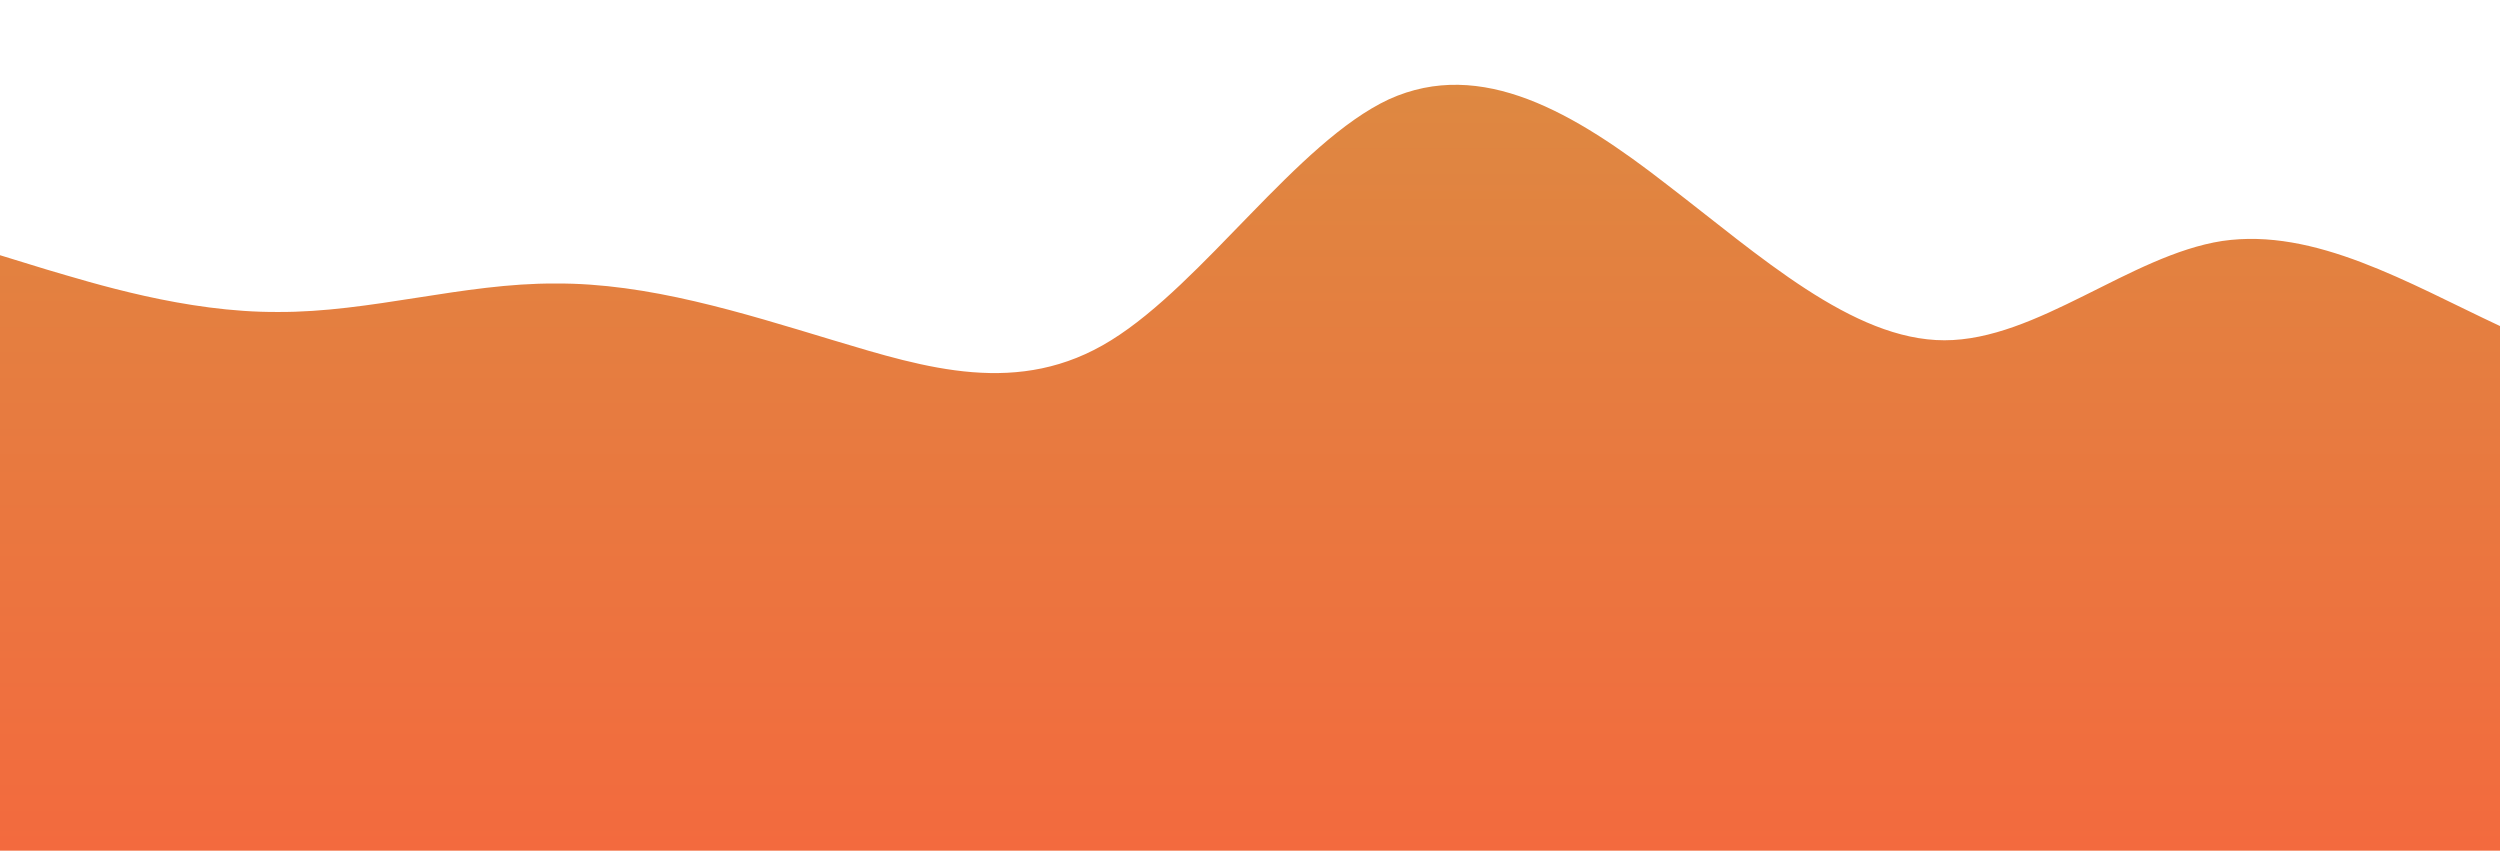 <?xml version="1.0" standalone="no"?>
<svg xmlns:xlink="http://www.w3.org/1999/xlink" id="wave" style="transform:rotate(0deg); transition: 0.3s" viewBox="0 0 1440 490" version="1.1" xmlns="http://www.w3.org/2000/svg"><defs><linearGradient id="sw-gradient-0" x1="0" x2="0" y1="1" y2="0"><stop stop-color="rgba(243, 106, 62, 1)" offset="0%"/><stop stop-color="rgba(221, 137, 65, 1)" offset="100%"/></linearGradient></defs><path style="transform:translate(0, 0px); opacity:1" fill="url(#sw-gradient-0)" d="M0,147L26.7,155.2C53.3,163,107,180,160,179.7C213.3,180,267,163,320,163.3C373.3,163,427,180,480,196C533.3,212,587,229,640,196C693.3,163,747,82,800,57.2C853.3,33,907,65,960,106.2C1013.3,147,1067,196,1120,196C1173.3,196,1227,147,1280,138.8C1333.3,131,1387,163,1440,187.8C1493.3,212,1547,229,1600,204.2C1653.3,180,1707,114,1760,147C1813.3,180,1867,310,1920,375.7C1973.3,441,2027,441,2080,367.5C2133.3,294,2187,147,2240,98C2293.3,49,2347,98,2400,138.8C2453.3,180,2507,212,2560,204.2C2613.3,196,2667,147,2720,171.5C2773.3,196,2827,294,2880,285.8C2933.3,278,2987,163,3040,171.5C3093.3,180,3147,310,3200,326.7C3253.3,343,3307,245,3360,245C3413.3,245,3467,343,3520,359.3C3573.3,376,3627,310,3680,285.8C3733.3,261,3787,278,3813,285.8L3840,294L3840,490L3813.3,490C3786.7,490,3733,490,3680,490C3626.7,490,3573,490,3520,490C3466.7,490,3413,490,3360,490C3306.7,490,3253,490,3200,490C3146.7,490,3093,490,3040,490C2986.7,490,2933,490,2880,490C2826.7,490,2773,490,2720,490C2666.7,490,2613,490,2560,490C2506.7,490,2453,490,2400,490C2346.7,490,2293,490,2240,490C2186.7,490,2133,490,2080,490C2026.7,490,1973,490,1920,490C1866.7,490,1813,490,1760,490C1706.7,490,1653,490,1600,490C1546.7,490,1493,490,1440,490C1386.7,490,1333,490,1280,490C1226.7,490,1173,490,1120,490C1066.7,490,1013,490,960,490C906.7,490,853,490,800,490C746.7,490,693,490,640,490C586.7,490,533,490,480,490C426.7,490,373,490,320,490C266.7,490,213,490,160,490C106.7,490,53,490,27,490L0,490Z"/></svg>